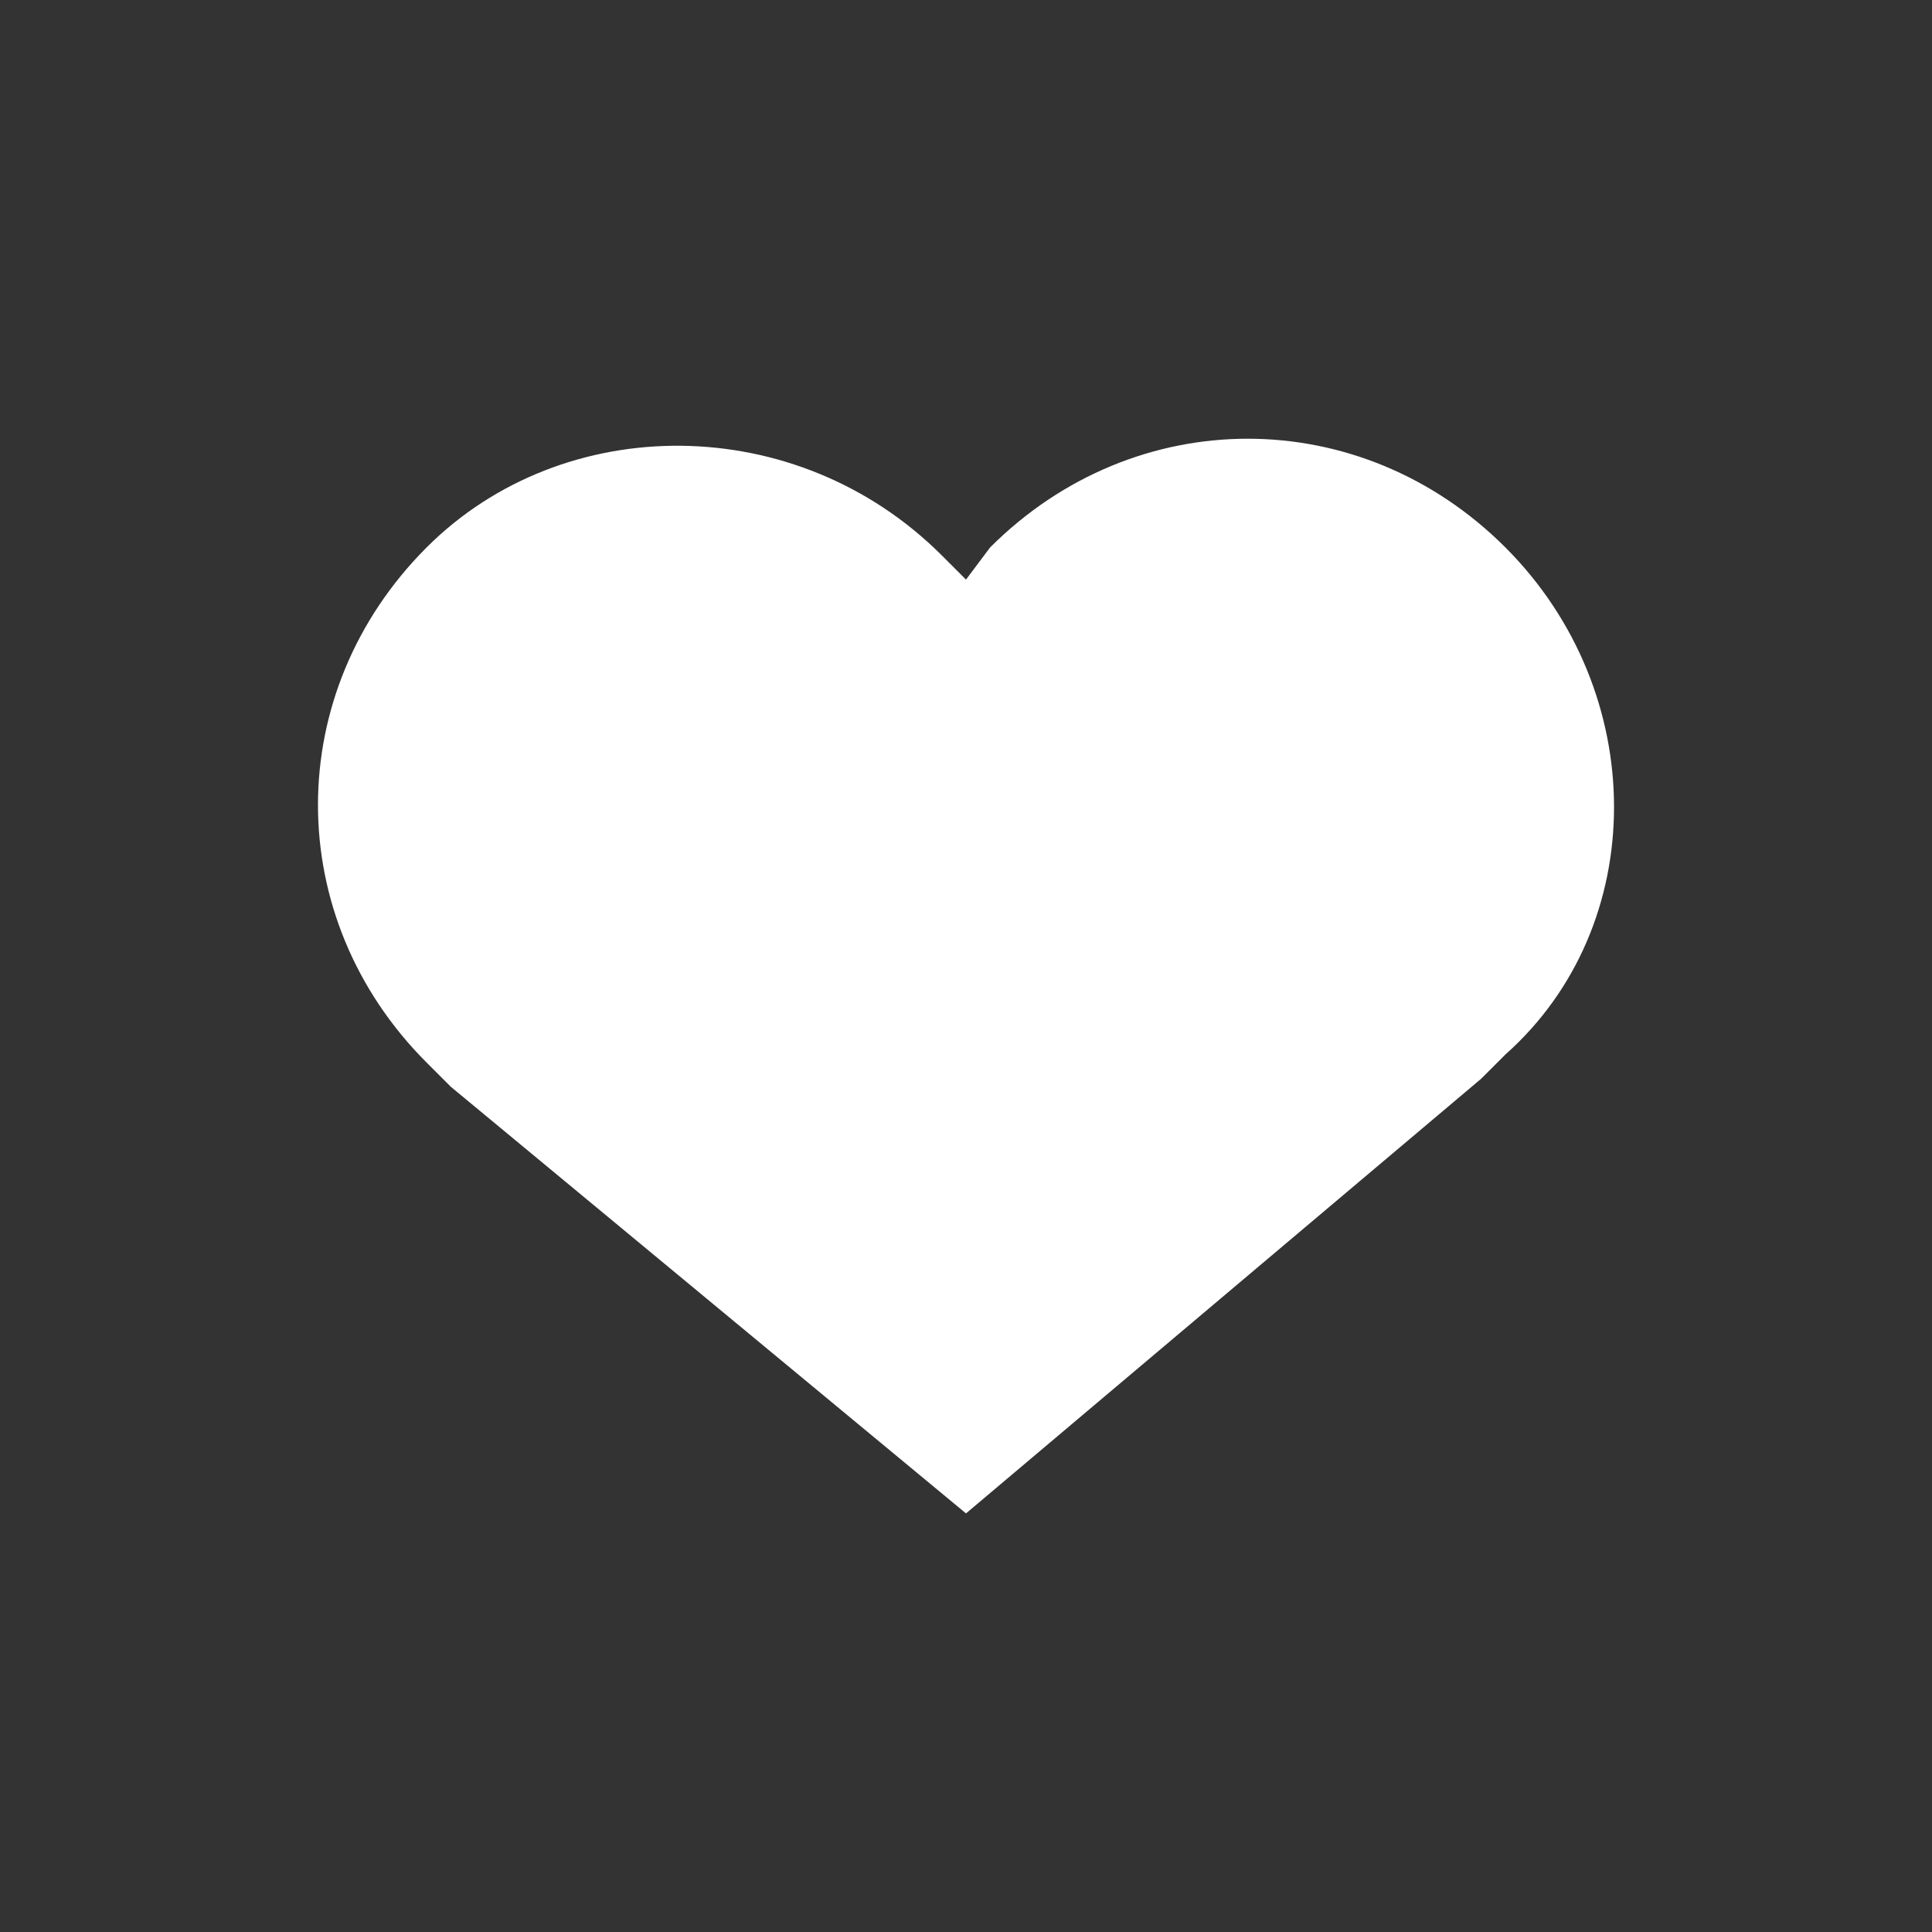 <?xml version="1.0" encoding="utf-8"?>
<!-- Generator: Adobe Illustrator 25.1.0, SVG Export Plug-In . SVG Version: 6.00 Build 0)  -->
<svg version="1.1" id="Layer_1" xmlns="http://www.w3.org/2000/svg" xmlns:xlink="http://www.w3.org/1999/xlink" x="0px" y="0px"
	 viewBox="0 0 24 24" style="enable-background:new 0 0 24 24;" xml:space="preserve">
<rect x="0" y="0" width="24" height="24" fill="#333333" stroke="none"/>
<style type="text/css">
	.st0{fill:#FFFFFF;}
</style>
<path class="st0" d="M18.7,6.8c-1.8-1.8-4.6-1.8-6.4,0L12,7.2l-0.3-0.3C9.9,5.1,7,5.1,5.3,6.8c-1.8,1.8-1.8,4.6,0,6.4l0.3,0.3
	l6.4,5.3l0,0l6.4-5.4l0.3-0.3C20.5,11.5,20.5,8.6,18.7,6.8z"/>
</svg>

